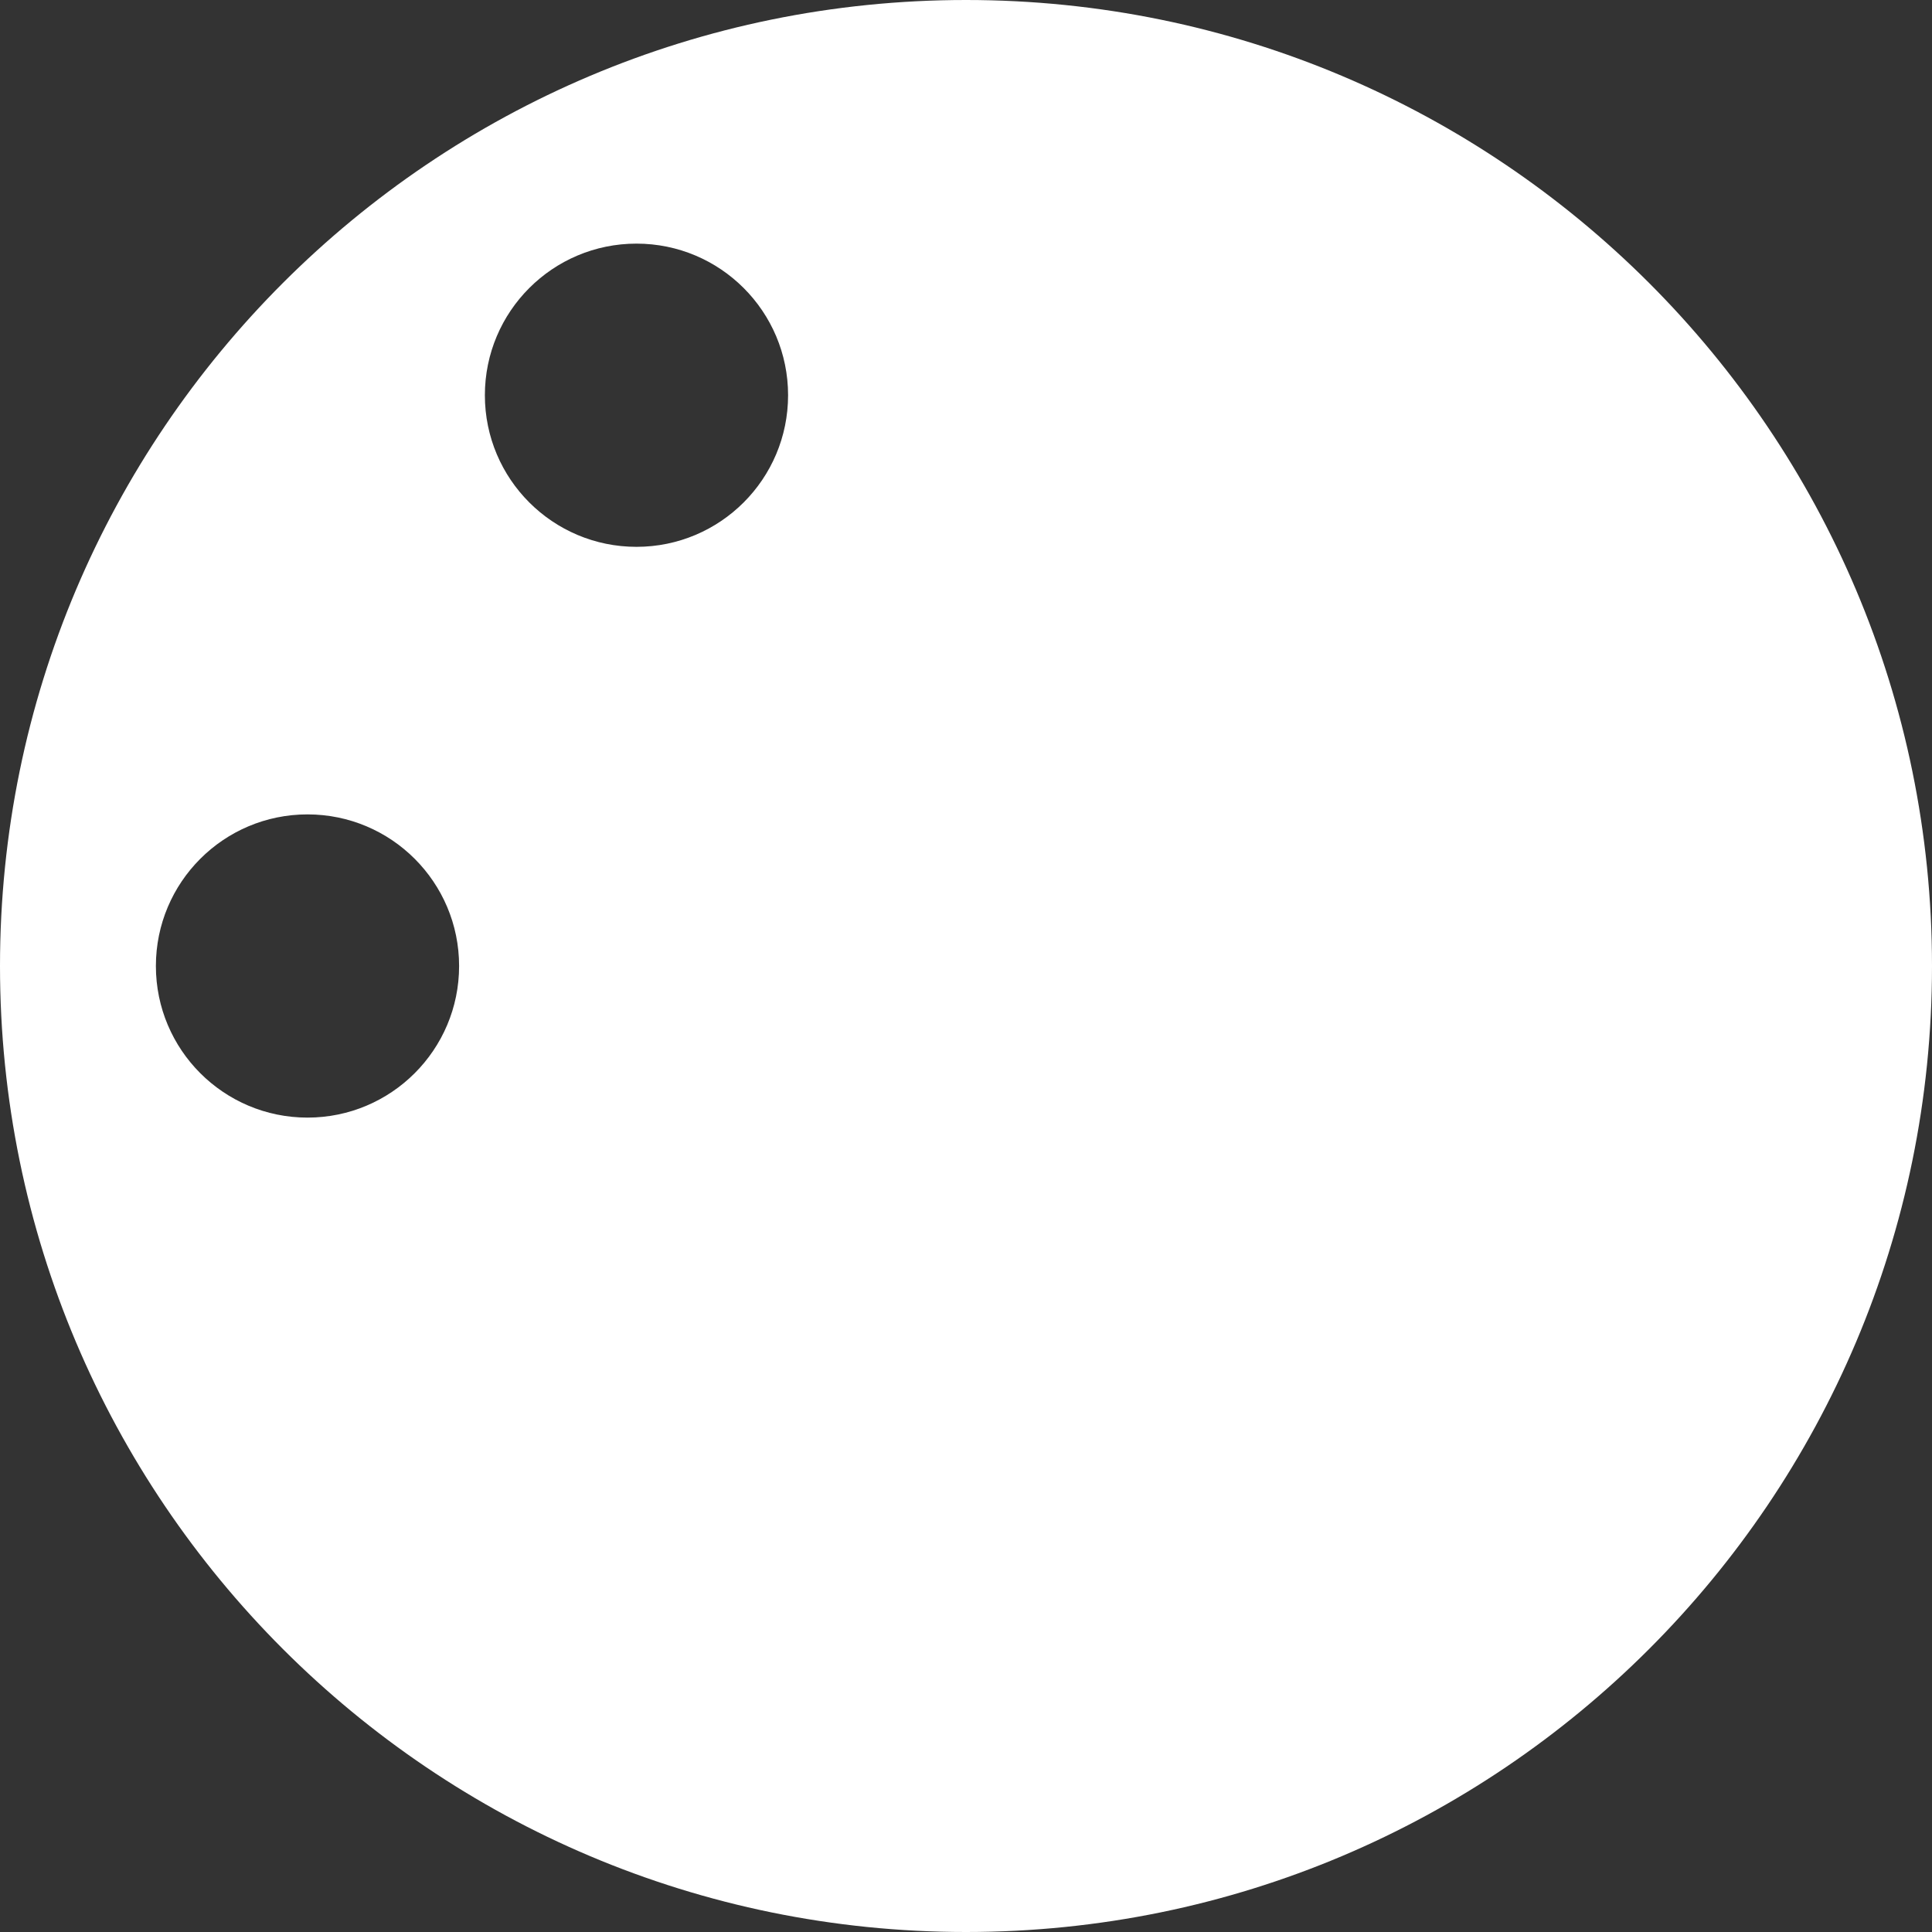 <?xml version="1.0" encoding="utf-8"?>
<!-- Generator: Adobe Illustrator 21.1.0, SVG Export Plug-In . SVG Version: 6.00 Build 0)  -->
<svg version="1.1" id="Layer_1" xmlns="http://www.w3.org/2000/svg" xmlns:xlink="http://www.w3.org/1999/xlink" x="0px" y="0px"
	 viewBox="0 0 100 100" style="enable-background:new 0 0 100 100;" xml:space="preserve">
<rect x="0" y="0" width="100" height="100" fill="#333333" stroke="none"/>
<style type="text/css">
	.st0{fill:#FFFFFF;}
</style>
<path class="st0" d="M50,0C22.386,0,0,22.386,0,50s22.386,50,50,50s50-22.386,50-50S77.614,0,50,0z M15.916,57.847
	c-4.334,0-7.847-3.513-7.847-7.847s3.513-7.847,7.847-7.847c4.334,0,7.847,3.513,7.847,7.847S20.249,57.847,15.916,57.847z
	 M32.944,28.304c-4.334,0-7.847-3.513-7.847-7.847s3.513-7.847,7.847-7.847c4.334,0,7.847,3.513,7.847,7.847
	S37.278,28.304,32.944,28.304z"/>
</svg>
